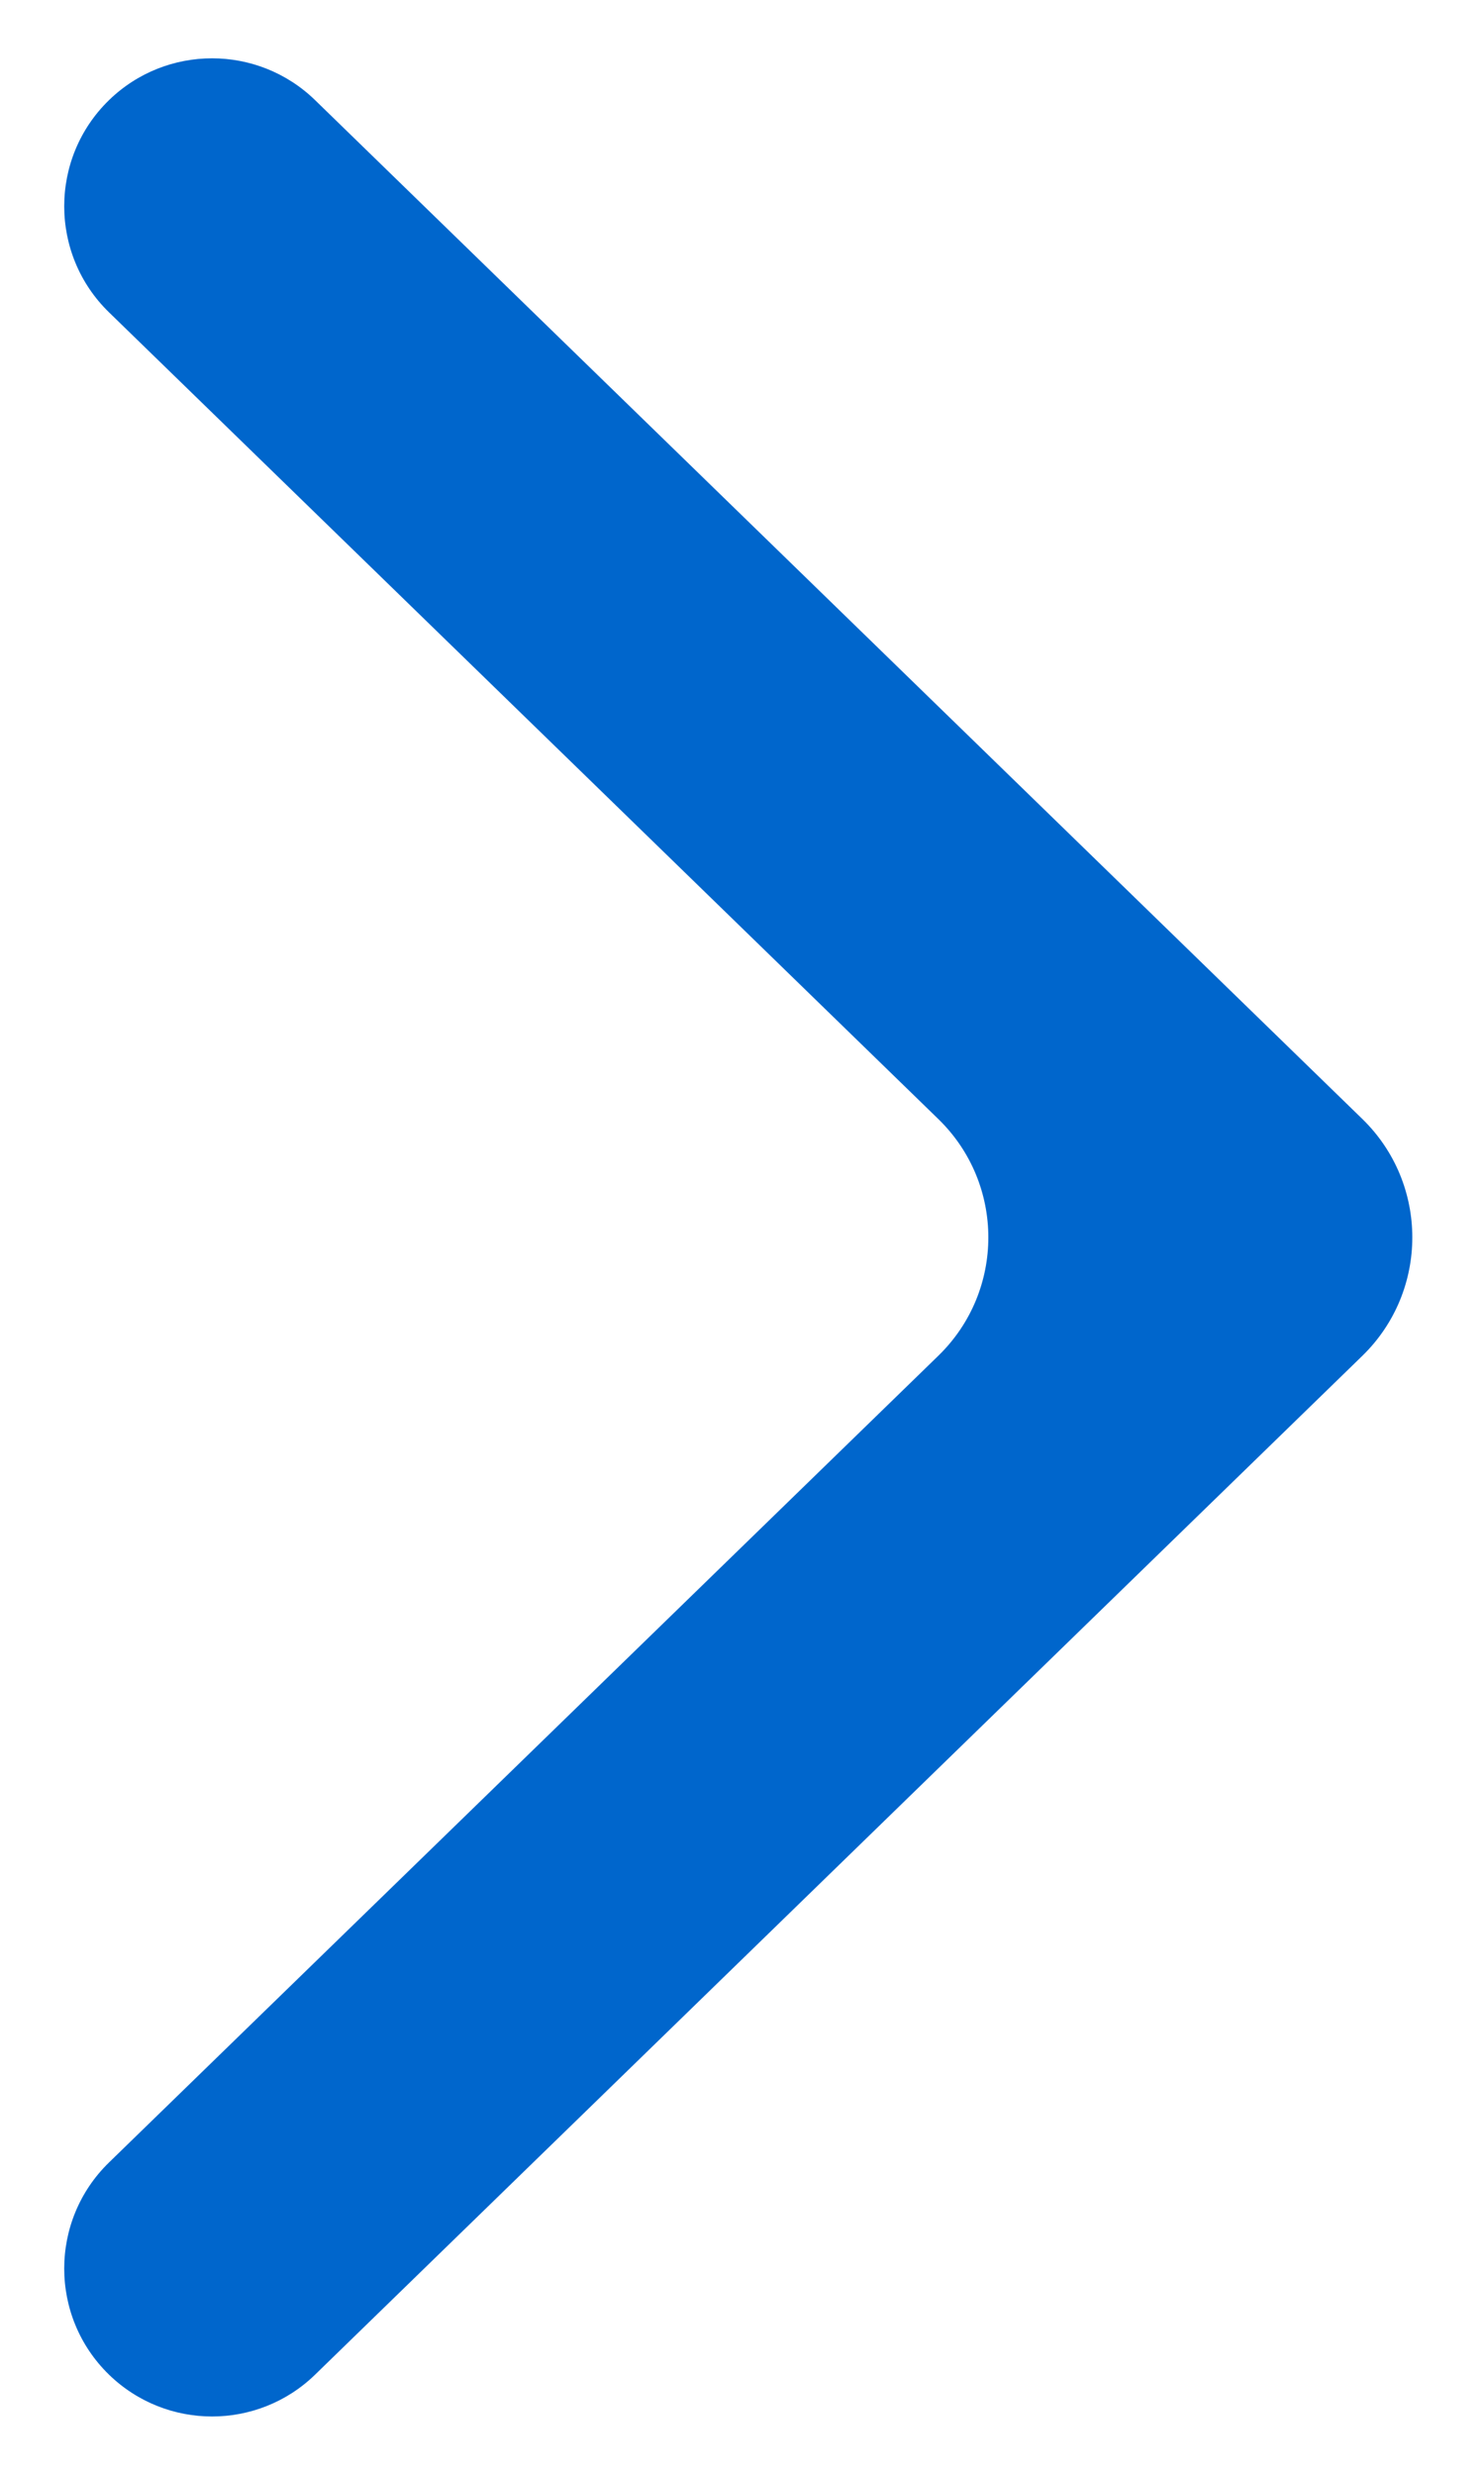 <svg width="9" height="15" viewBox="0 0 9 15" fill="none" xmlns="http://www.w3.org/2000/svg">
<path d="M0.661 14.393C1.009 14.731 1.563 14.731 1.911 14.393L8.263 8.217C8.666 7.824 8.666 7.176 8.263 6.783L1.911 0.607C1.563 0.269 1.009 0.269 0.661 0.607C0.299 0.959 0.299 1.541 0.661 1.893L5.691 6.783C6.095 7.176 6.095 7.824 5.691 8.217L0.661 13.107C0.299 13.459 0.299 14.041 0.661 14.393Z" fill="#0066CC"/>
</svg>
